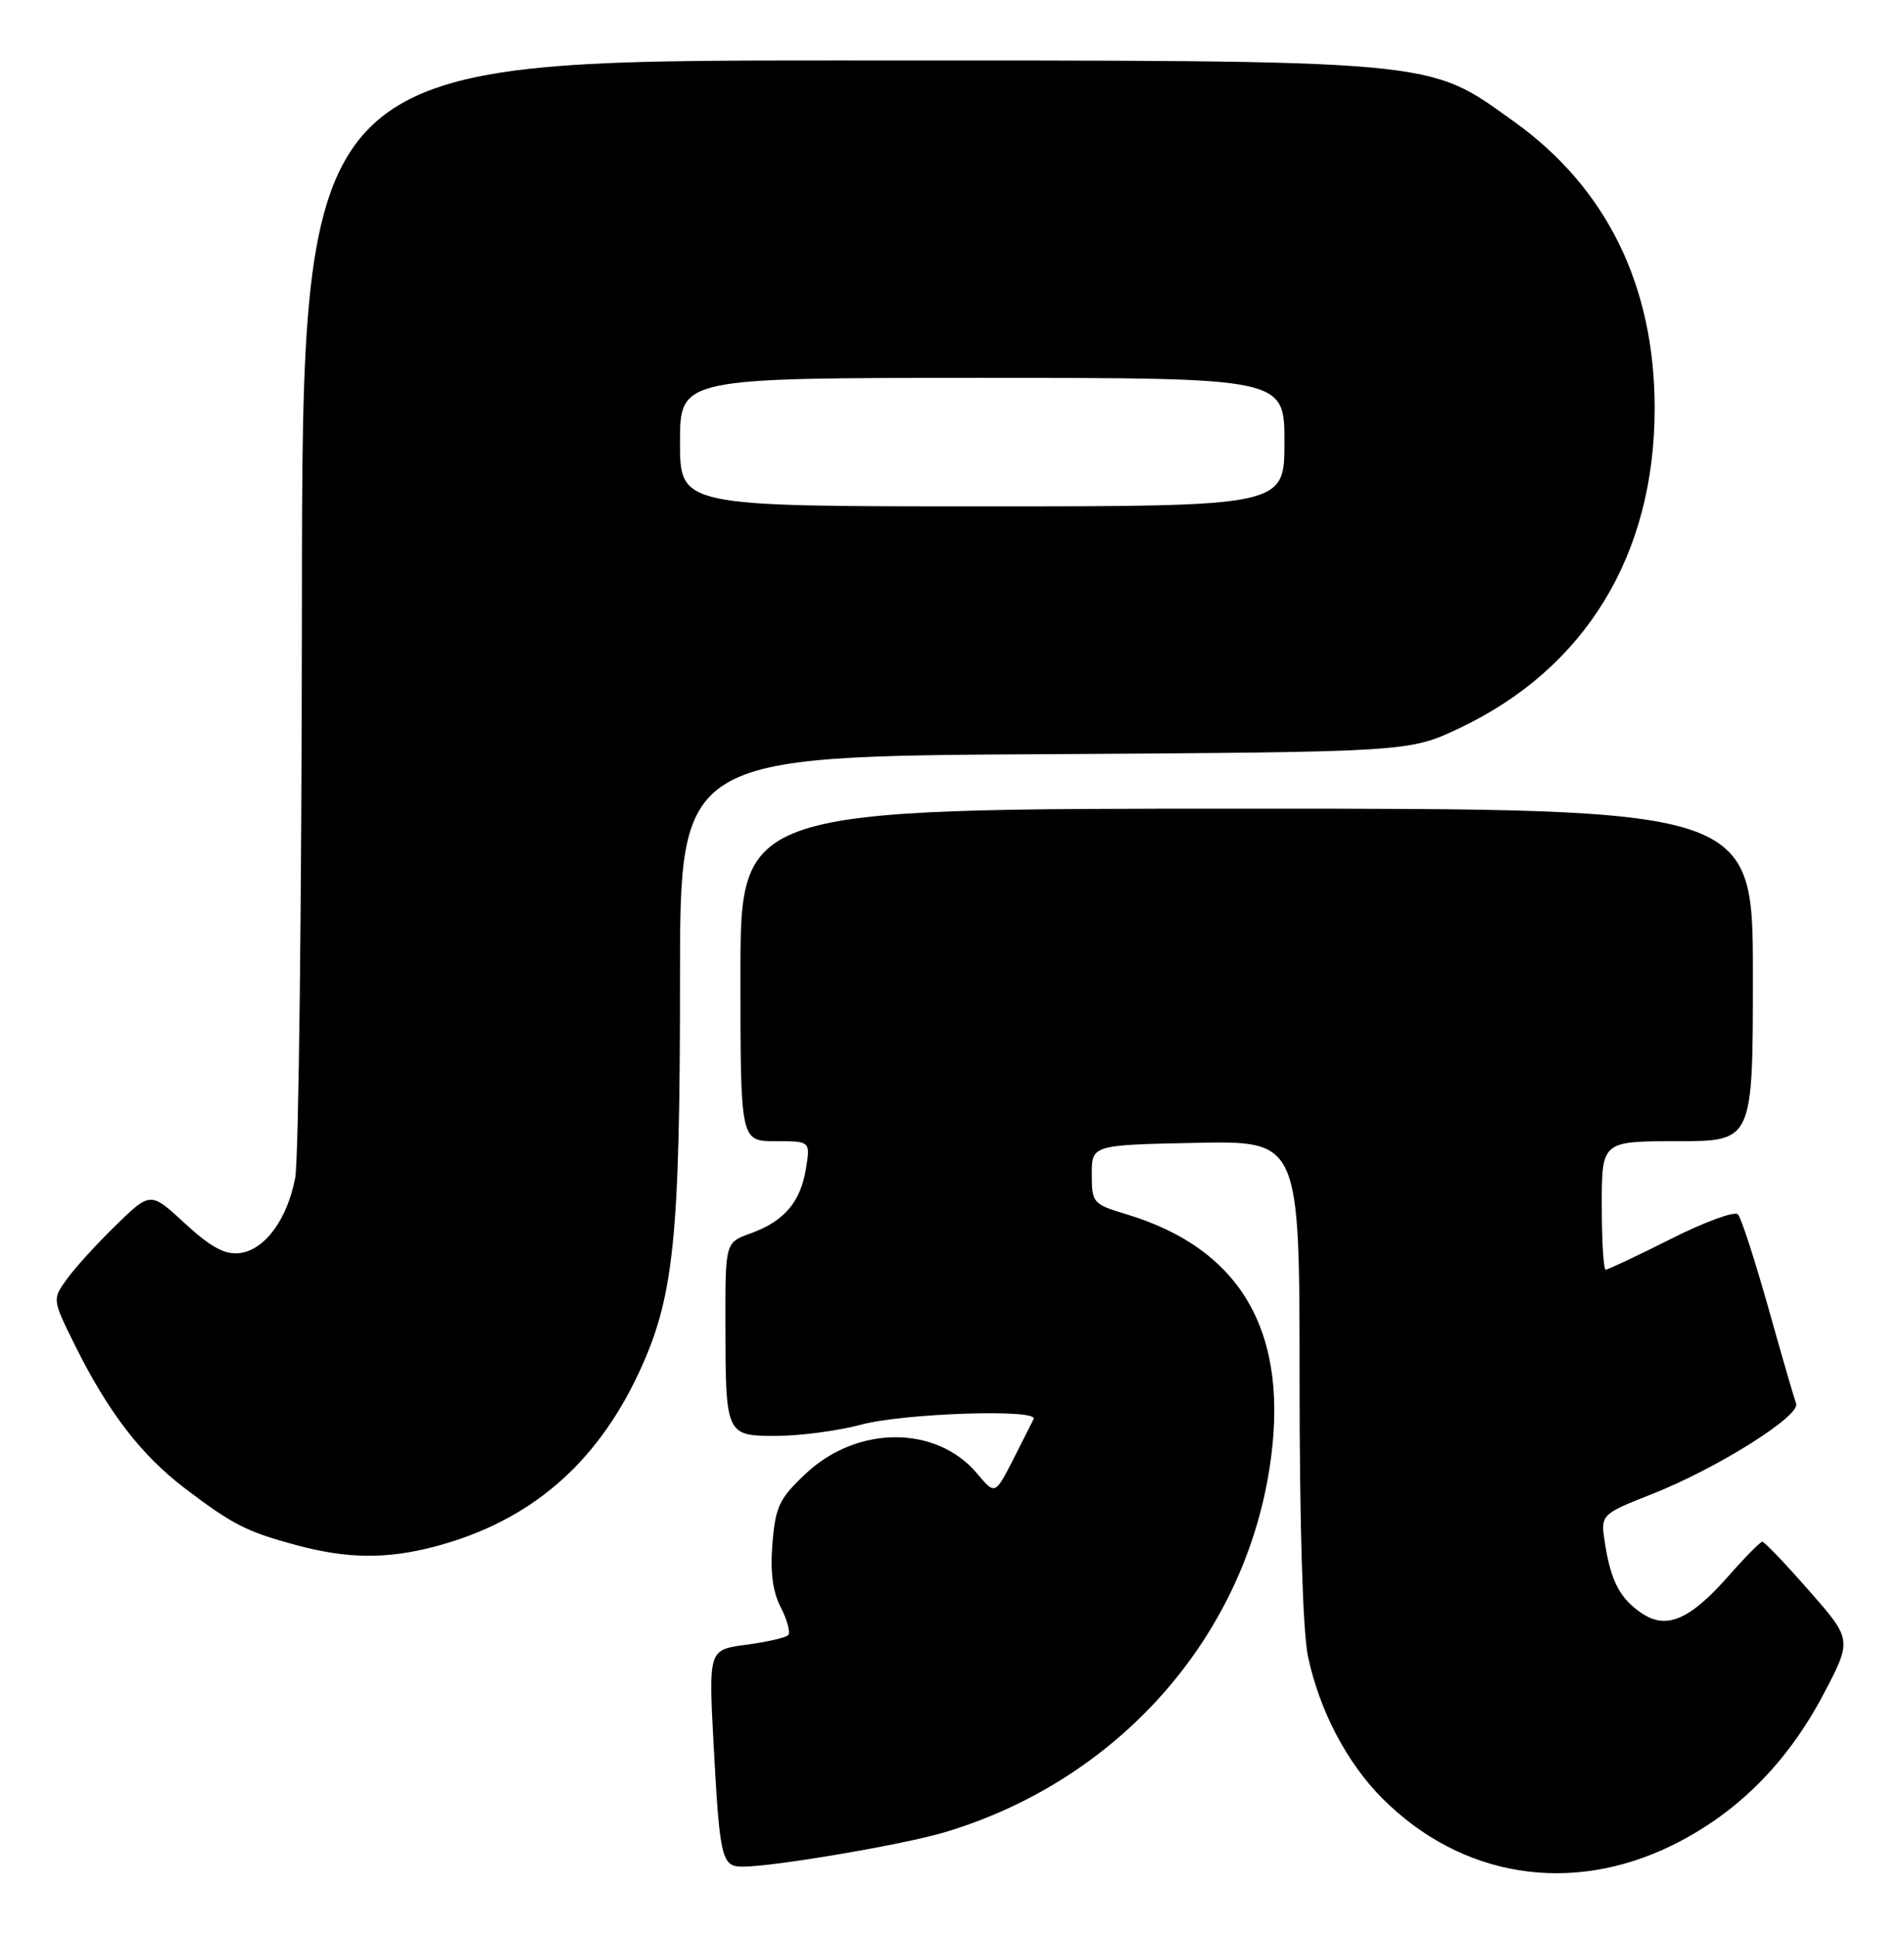 <?xml version="1.0" encoding="UTF-8" standalone="no"?>
<!DOCTYPE svg PUBLIC "-//W3C//DTD SVG 1.1//EN" "http://www.w3.org/Graphics/SVG/1.1/DTD/svg11.dtd" >
<svg xmlns="http://www.w3.org/2000/svg" xmlns:xlink="http://www.w3.org/1999/xlink" version="1.1" viewBox="0 0 252 256">
 <g >
 <path fill="currentColor"
d=" M 221.35 244.15 C 229.88 239.95 236.56 233.27 241.36 224.14 C 245.13 216.96 245.13 216.96 239.44 210.48 C 236.32 206.92 233.53 204.00 233.25 204.00 C 232.98 204.00 230.94 206.06 228.72 208.59 C 223.70 214.28 220.61 215.63 217.40 213.53 C 214.47 211.61 213.23 209.31 212.44 204.32 C 211.81 200.39 211.81 200.39 218.65 197.69 C 227.25 194.30 238.34 187.33 237.72 185.72 C 237.47 185.05 235.80 179.32 234.03 173.00 C 232.25 166.68 230.45 161.13 230.02 160.68 C 229.60 160.22 225.60 161.68 221.15 163.93 C 216.69 166.17 212.81 168.00 212.52 168.00 C 212.23 168.00 212.00 164.18 212.00 159.50 C 212.00 151.00 212.00 151.00 222.00 151.00 C 232.00 151.00 232.00 151.00 232.00 129.00 C 232.00 107.00 232.00 107.00 165.00 107.00 C 98.00 107.00 98.00 107.00 98.00 129.00 C 98.00 151.00 98.00 151.00 102.63 151.00 C 107.26 151.00 107.26 151.00 106.67 154.62 C 105.96 159.05 103.79 161.59 99.36 163.19 C 96.00 164.40 96.00 164.40 96.01 174.95 C 96.03 190.00 96.03 190.00 102.87 189.99 C 105.96 189.98 110.97 189.31 114.00 188.50 C 119.64 186.99 137.45 186.40 136.81 187.75 C 136.61 188.16 135.38 190.59 134.08 193.15 C 131.70 197.80 131.70 197.80 129.32 194.97 C 123.95 188.59 113.53 188.57 106.72 194.92 C 103.15 198.25 102.64 199.31 102.24 204.18 C 101.92 207.98 102.26 210.61 103.35 212.71 C 104.21 214.38 104.64 216.02 104.31 216.36 C 103.97 216.70 101.46 217.27 98.74 217.63 C 93.78 218.29 93.78 218.29 94.45 230.89 C 95.27 246.01 95.51 247.00 98.32 246.99 C 102.47 246.98 119.52 244.08 125.00 242.45 C 147.80 235.65 164.51 216.94 168.03 194.24 C 170.79 176.48 164.43 165.26 149.00 160.64 C 144.67 159.34 144.50 159.15 144.50 155.40 C 144.50 151.50 144.50 151.50 158.25 151.22 C 172.00 150.94 172.00 150.94 172.00 182.42 C 172.00 201.92 172.43 215.92 173.12 219.20 C 174.65 226.37 178.27 233.27 182.99 237.99 C 193.43 248.43 207.92 250.76 221.35 244.15 Z  M 57.65 204.61 C 70.08 201.30 78.84 193.83 84.53 181.69 C 89.19 171.74 90.00 164.00 90.00 129.46 C 90.00 100.07 90.00 100.07 138.25 99.79 C 186.50 99.50 186.50 99.50 193.18 96.34 C 209.83 88.45 219.00 73.42 219.00 54.02 C 219.00 37.82 212.65 24.87 200.40 16.10 C 188.78 7.78 191.21 8.00 110.89 8.00 C 40.00 8.00 40.00 8.00 39.96 79.75 C 39.93 119.21 39.53 153.46 39.07 155.86 C 38.00 161.41 35.03 165.41 31.70 165.81 C 29.77 166.04 27.89 165.02 24.50 161.90 C 19.92 157.67 19.92 157.67 15.38 162.08 C 12.88 164.51 9.95 167.72 8.87 169.22 C 6.91 171.93 6.91 171.93 9.93 178.02 C 14.30 186.82 18.67 192.51 24.43 196.90 C 30.80 201.74 32.63 202.67 39.20 204.44 C 46.00 206.27 51.21 206.32 57.65 204.61 Z  M 90.00 58.50 C 90.00 50.00 90.00 50.00 130.00 50.00 C 170.00 50.00 170.00 50.00 170.00 58.50 C 170.00 67.00 170.00 67.00 130.00 67.00 C 90.00 67.00 90.00 67.00 90.00 58.50 Z "/>
</g>
</svg>